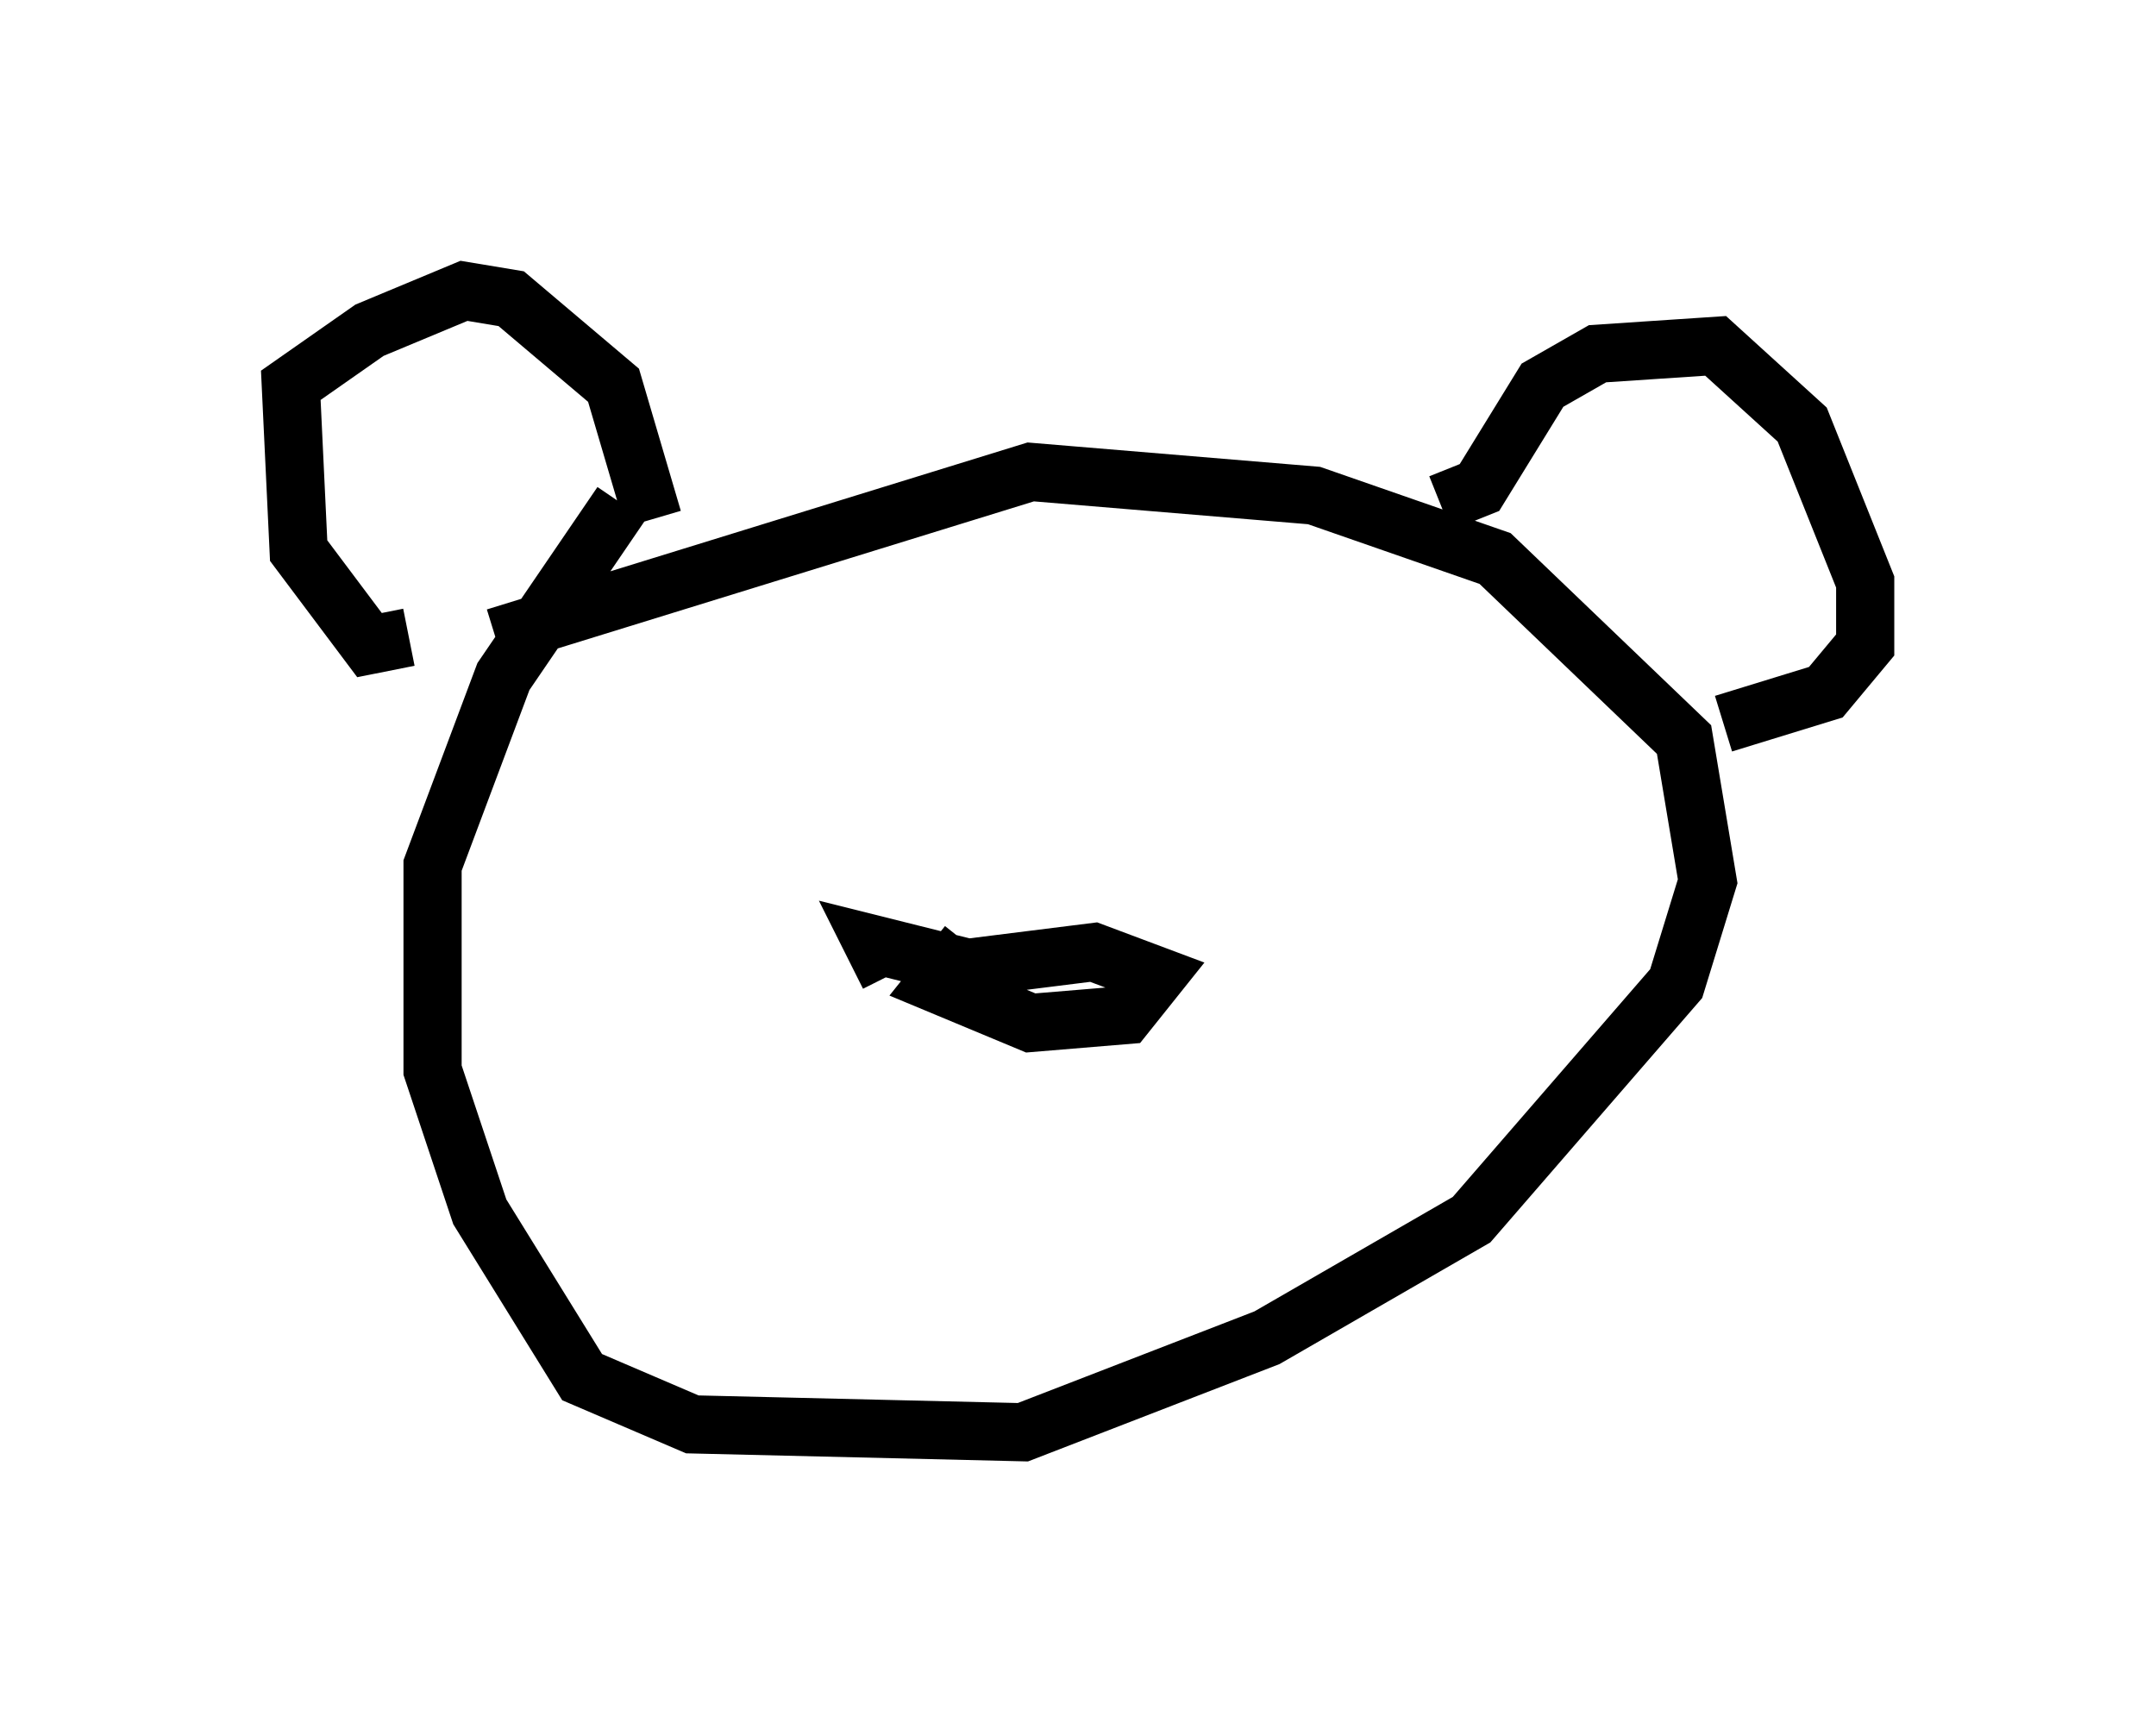 <?xml version="1.0" encoding="utf-8" ?>
<svg baseProfile="full" height="29.621" version="1.1" width="37.063" xmlns="http://www.w3.org/2000/svg" xmlns:ev="http://www.w3.org/2001/xml-events" xmlns:xlink="http://www.w3.org/1999/xlink"><defs /><rect fill="white" height="29.621" width="37.063" x="0" y="0" /><path d="M12.172, 7.842 m-1.488, 0.812 l-2.03, 2.977 -1.218, 3.248 l0.0, 3.518 0.812, 2.436 l1.759, 2.842 1.894, 0.812 l5.683, 0.135 4.195, -1.624 l3.518, -2.03 3.518, -4.059 l0.541, -1.759 -0.406, -2.436 l-3.248, -3.112 -3.112, -1.083 l-4.871, -0.406 -9.202, 2.842 m8.119, 5.277 l-0.541, 0.677 1.624, 0.677 l1.624, -0.135 0.541, -0.677 l-1.083, -0.406 -2.165, 0.271 l-1.624, -0.406 0.271, 0.541 m-8.254, -5.819 l-0.677, 0.135 -1.218, -1.624 l-0.135, -2.842 1.353, -0.947 l1.624, -0.677 0.812, 0.135 l1.759, 1.488 0.677, 2.3 m13.532, -0.271 l0.677, -0.271 1.083, -1.759 l0.947, -0.541 2.03, -0.135 l1.488, 1.353 1.083, 2.706 l0.0, 1.083 -0.677, 0.812 l-1.759, 0.541 " fill="none" stroke="black" stroke-width="1" /></svg>